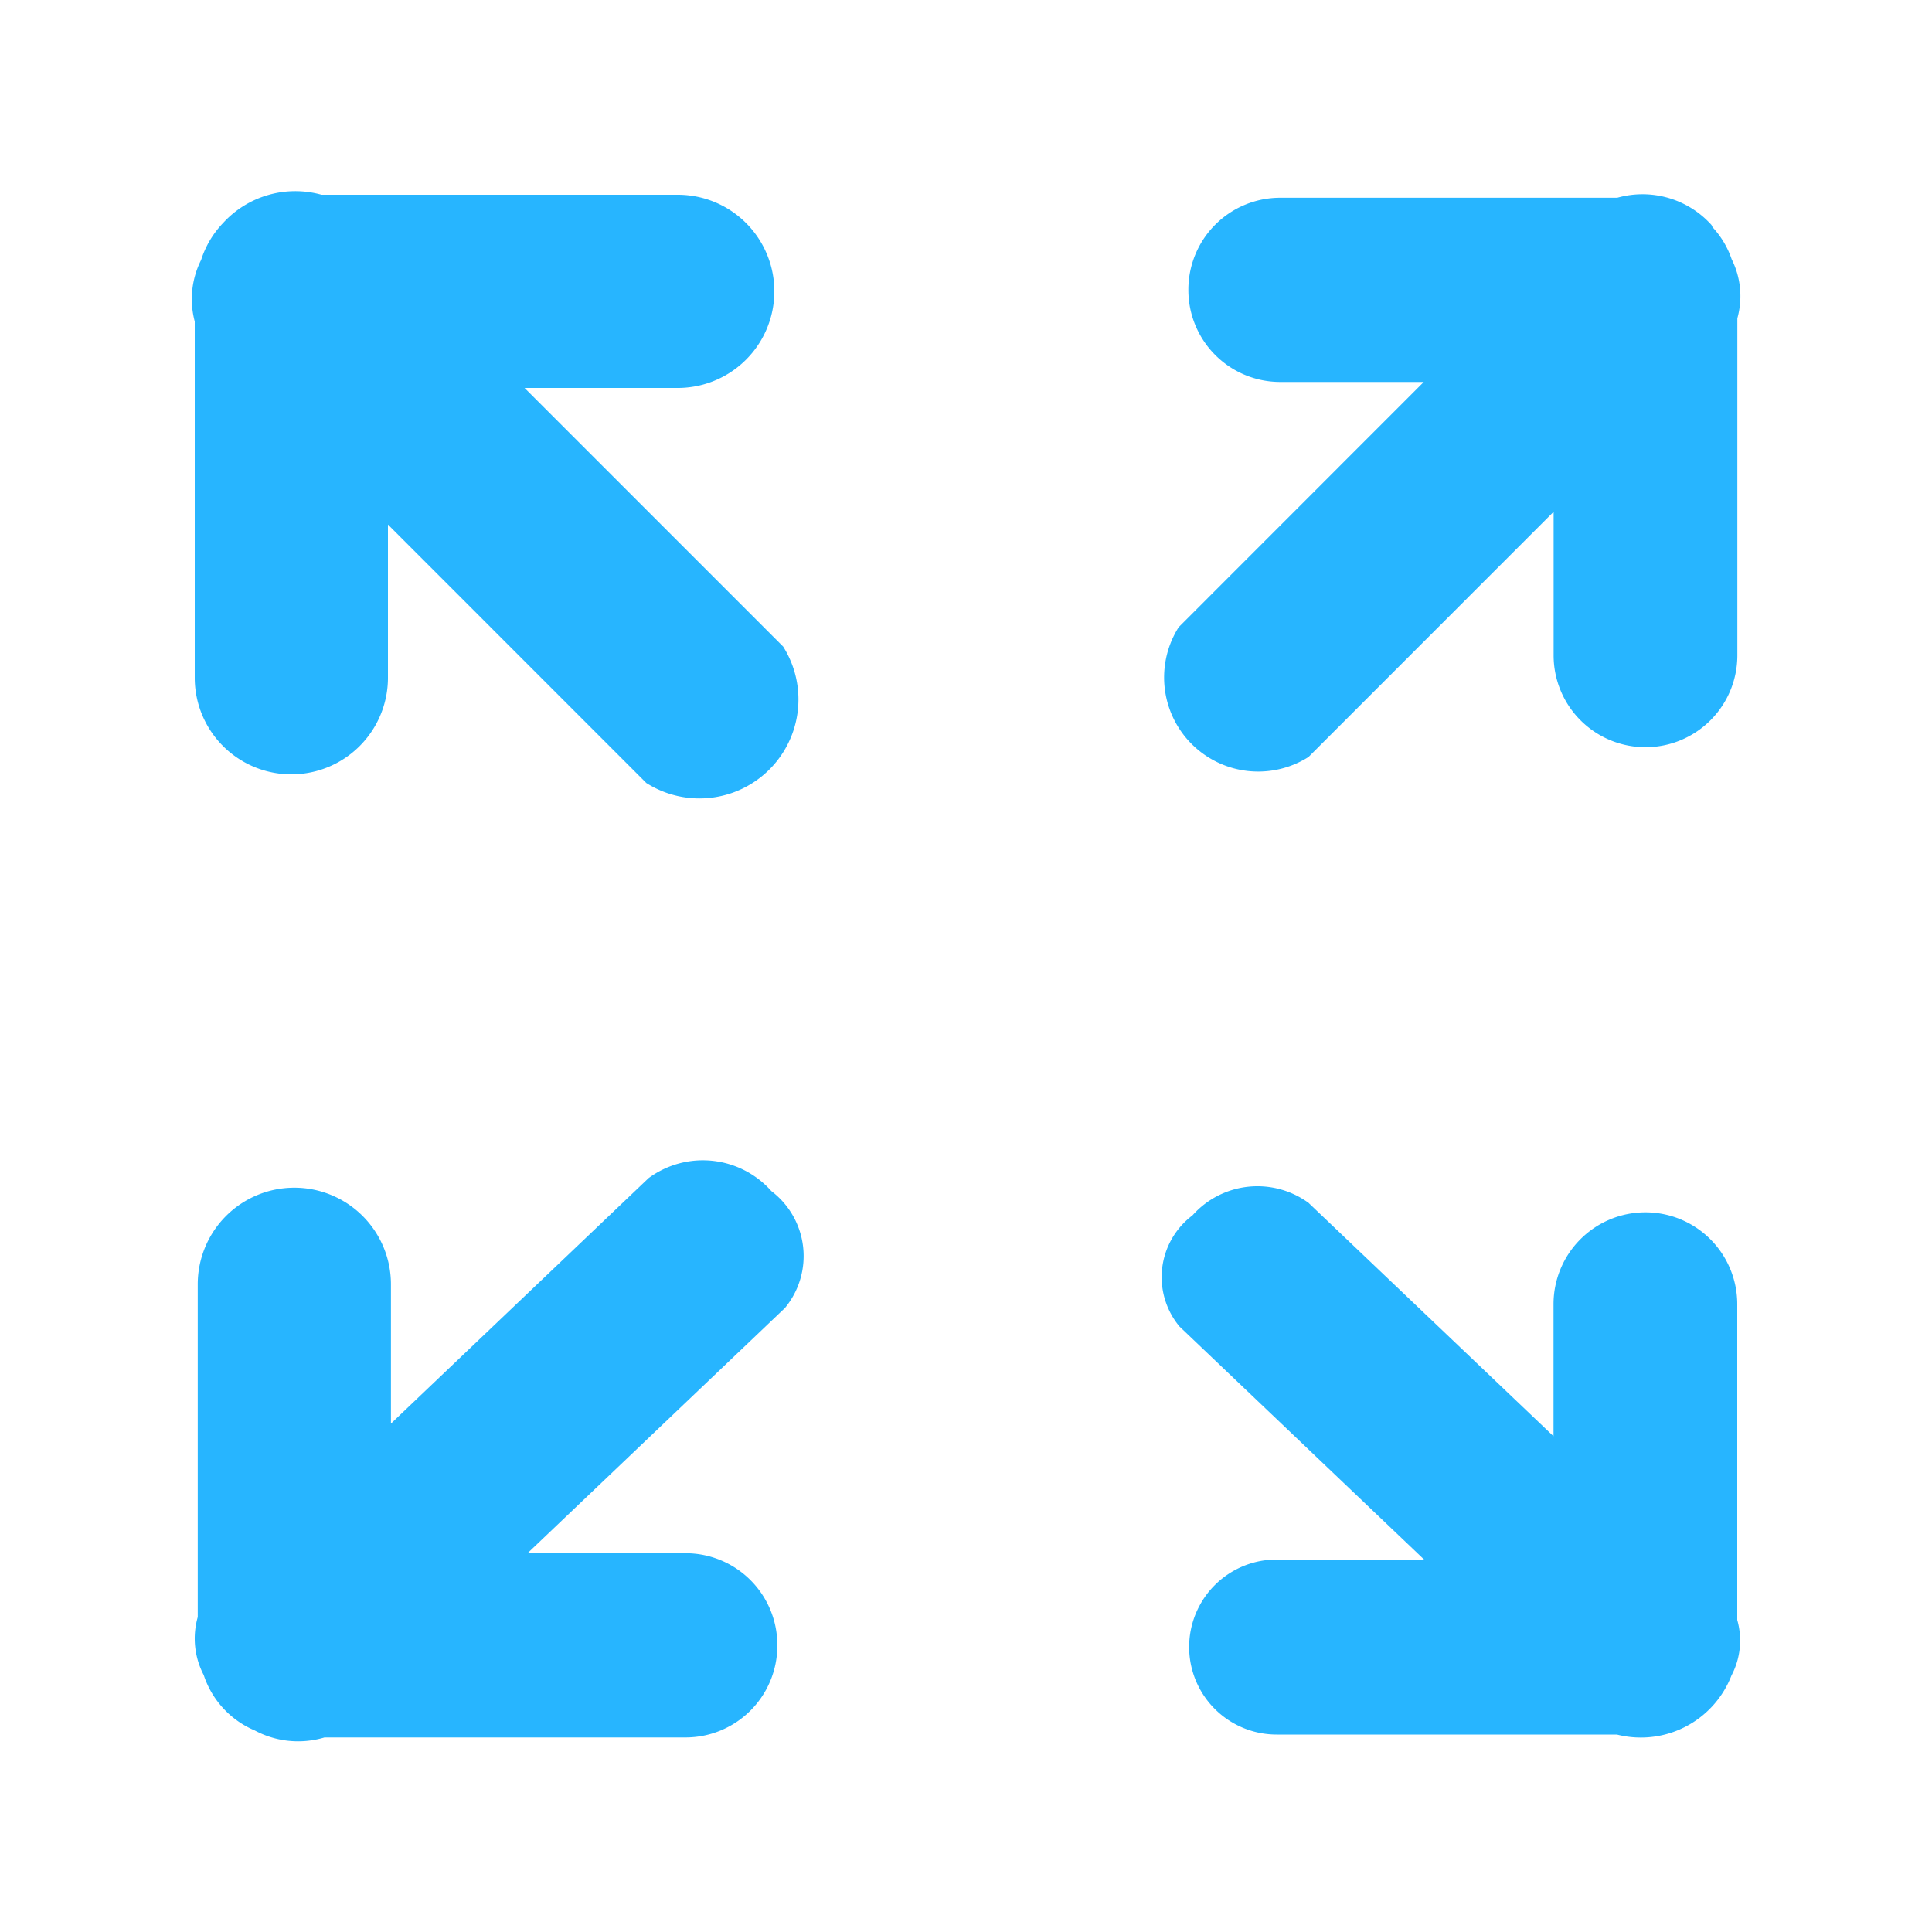 <svg xmlns="http://www.w3.org/2000/svg" width="20" height="20" viewBox="0 0 20 20">
  <defs>
    <style>
      .cls-1 {
        fill: #27b5ff;
        fill-rule: evenodd;
      }
    </style>
  </defs>
  <path id="全屏" class="cls-1" d="M228.969,80.279v3.489a0.951,0.951,0,0,1-.951.951h0a0.951,0.951,0,0,1-.951-0.951V82.282l-2.537,2.538a0.974,0.974,0,0,1-1.344-1.344l2.537-2.538h-1.486a0.951,0.951,0,0,1-.951-0.951V79.982a0.951,0.951,0,0,1,.951-0.951h3.489a0.961,0.961,0,0,1,.971.277c0.01,0.01.01,0.023,0.019,0.032a0.924,0.924,0,0,1,.194.327A0.852,0.852,0,0,1,228.969,80.279ZM216.445,93.063h1.636a0.95,0.95,0,0,1,.95.951v0.005a0.95,0.95,0,0,1-.95.951h-3.738a0.953,0.953,0,0,1-.723-0.073,0.941,0.941,0,0,1-.527-0.573,0.813,0.813,0,0,1-.062-0.6V90.279a1,1,0,0,1,1-1h0a1,1,0,0,1,1,1v1.442l2.667-2.541a0.948,0.948,0,0,1,1.271.134,0.844,0.844,0,0,1,.141,1.21Zm1.232-7.971L215,82.414V84a1,1,0,0,1-2,0V80.312a0.9,0.9,0,0,1,.066-0.637,0.984,0.984,0,0,1,.227-0.382h0A1.012,1.012,0,0,1,214.312,79H218a1,1,0,0,1,0,2h-1.586l2.677,2.677A1.025,1.025,0,0,1,217.677,85.091Zm6.857,4.348,2.532,2.412V90.485a0.951,0.951,0,0,1,.951-0.951h0a0.951,0.951,0,0,1,.951.951v3.269a0.775,0.775,0,0,1-.06.575,1.006,1.006,0,0,1-1.186.611H224.2a0.906,0.906,0,1,1,0-1.812h1.526l-2.532-2.412a0.8,0.8,0,0,1,.134-1.15A0.9,0.9,0,0,1,224.534,89.439Z" transform="translate(-210.984 -76.984)"/>
</svg>
